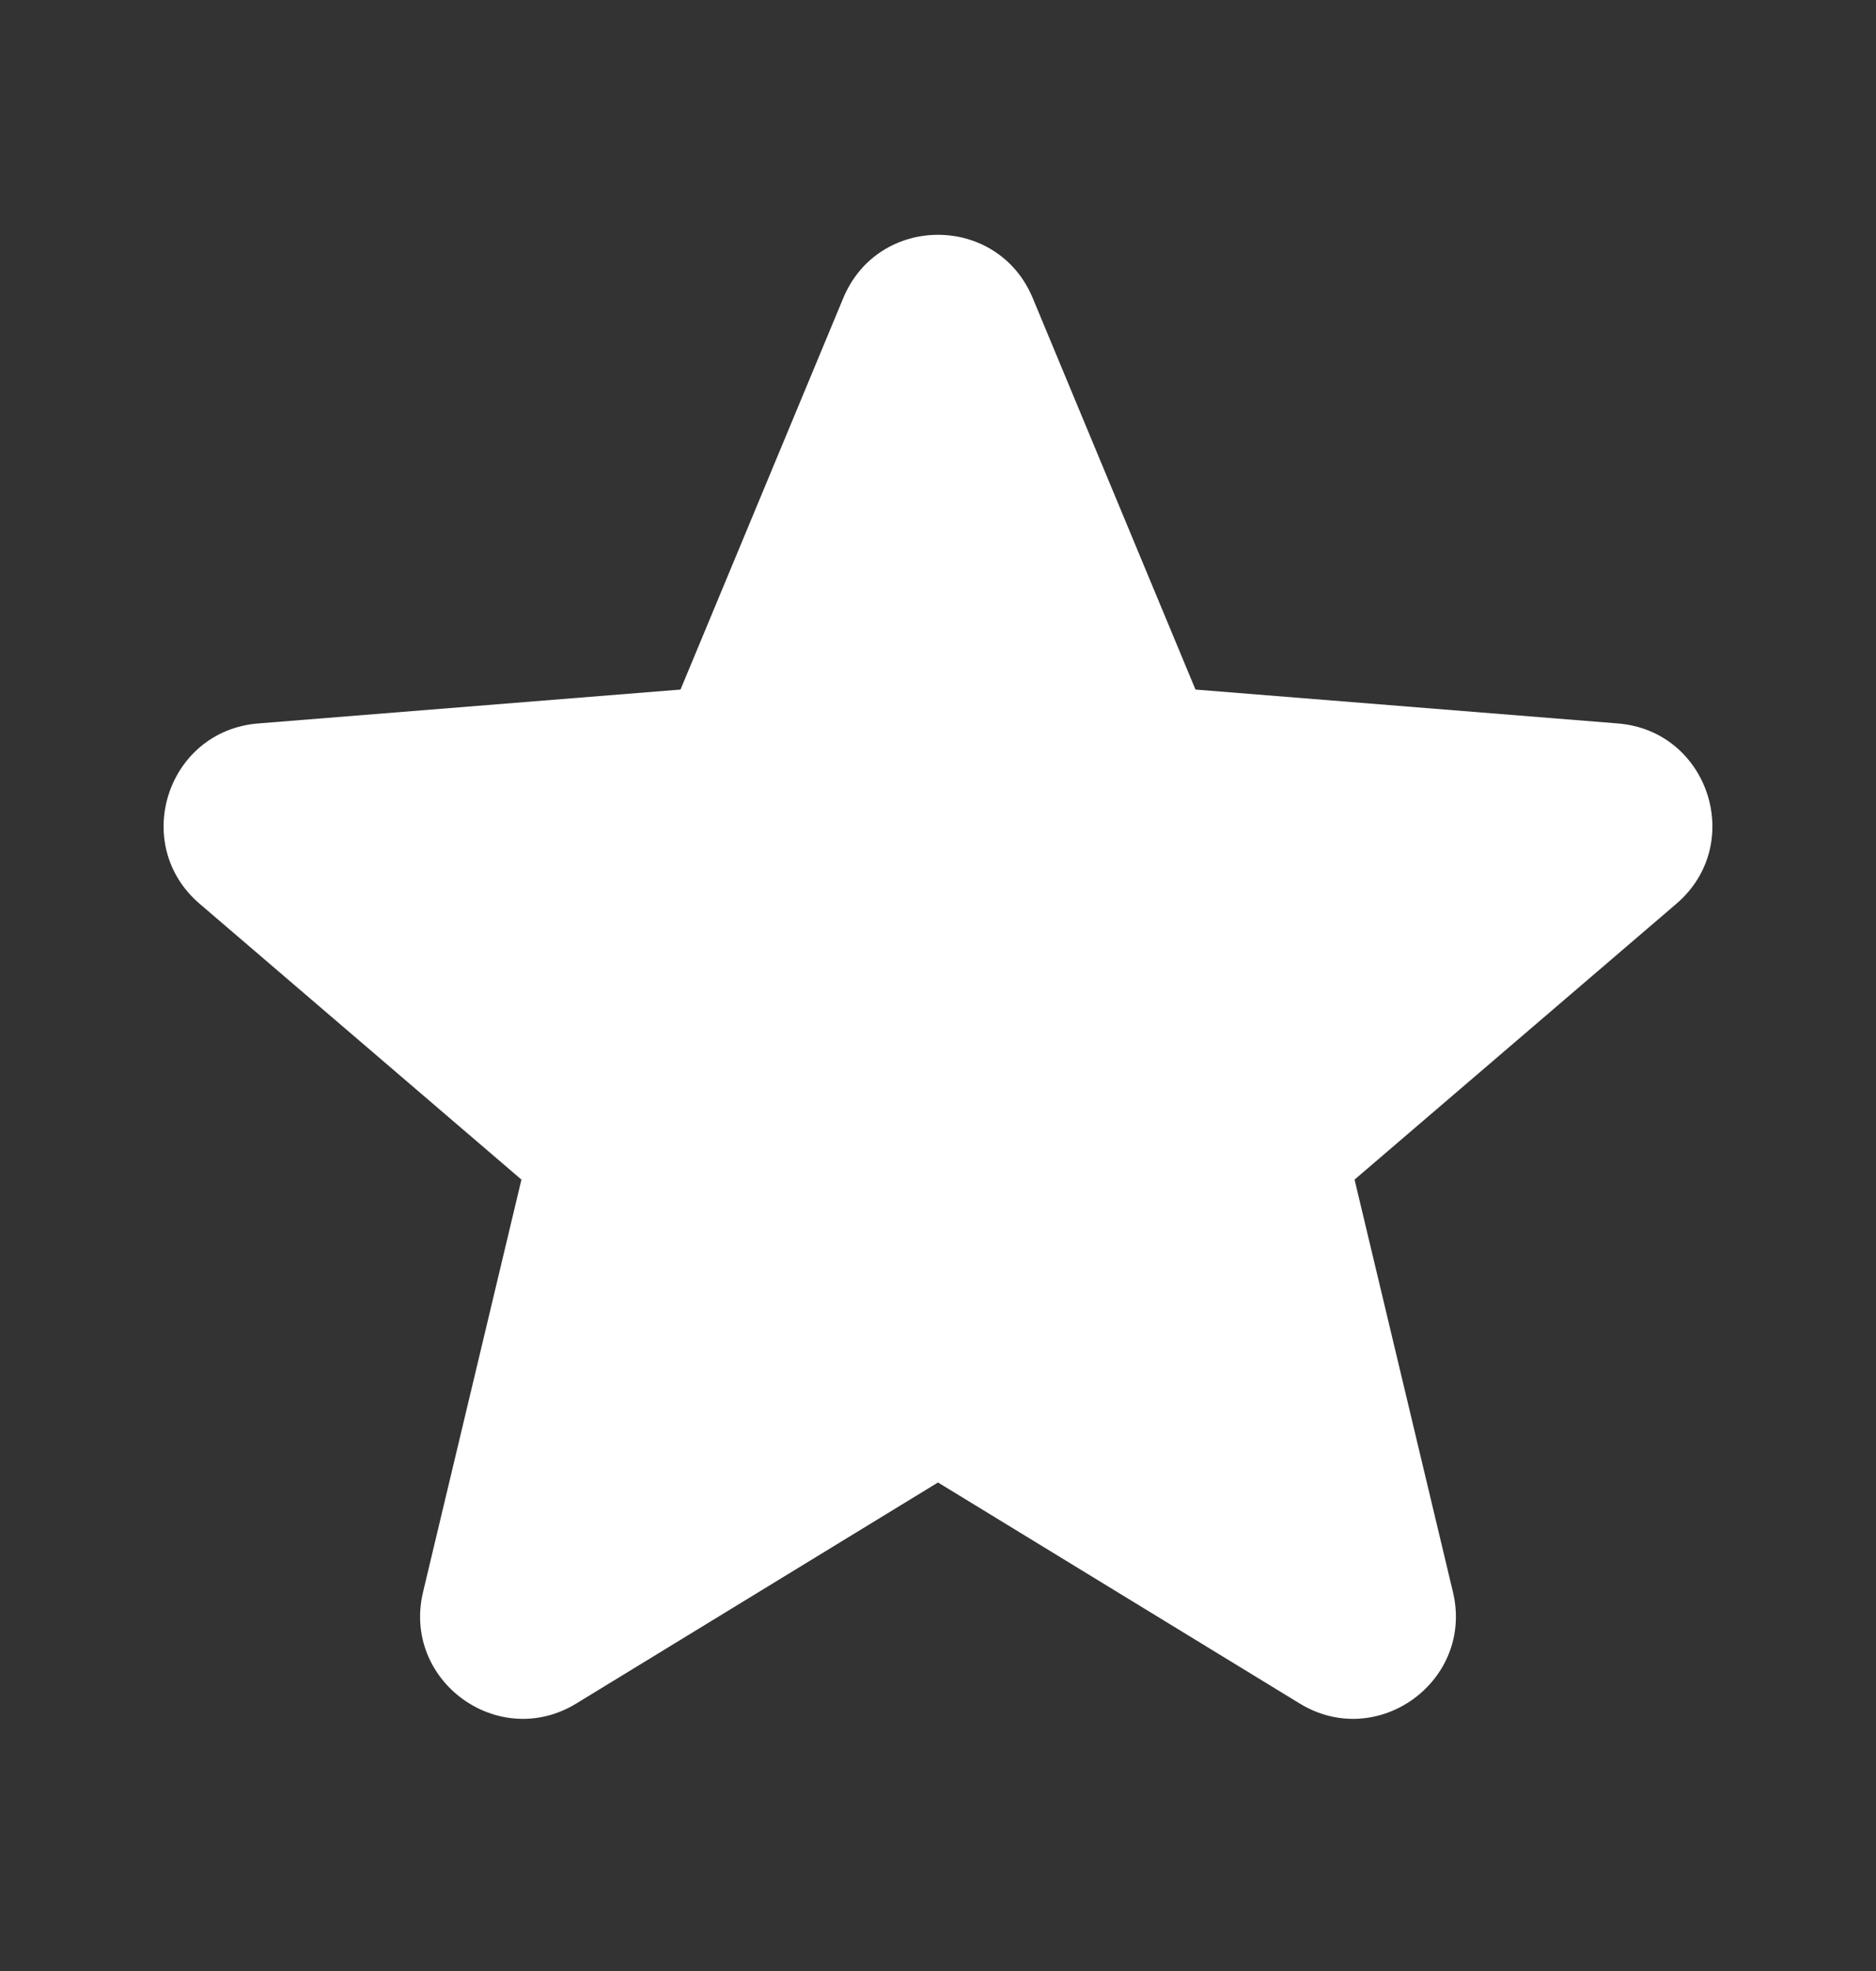 <svg width="20" height="21" viewBox="0 0 20 21" fill="none" xmlns="http://www.w3.org/2000/svg">
<rect x="0" y="0" width="20" height="21" fill="#333333" stroke="none"/>
<path fill-rule="evenodd" clip-rule="evenodd" d="M8.99 3.176C9.364 2.277 10.636 2.277 11.01 3.176L12.745 7.347L17.248 7.708C18.218 7.786 18.611 8.996 17.872 9.629L14.441 12.568L15.49 16.963C15.715 17.909 14.686 18.657 13.856 18.15L10 15.795L6.144 18.15C5.314 18.657 4.285 17.909 4.51 16.963L5.559 12.568L2.128 9.629C1.389 8.996 1.782 7.786 2.752 7.708L7.255 7.347L8.99 3.176Z" fill="white"/>
</svg>
